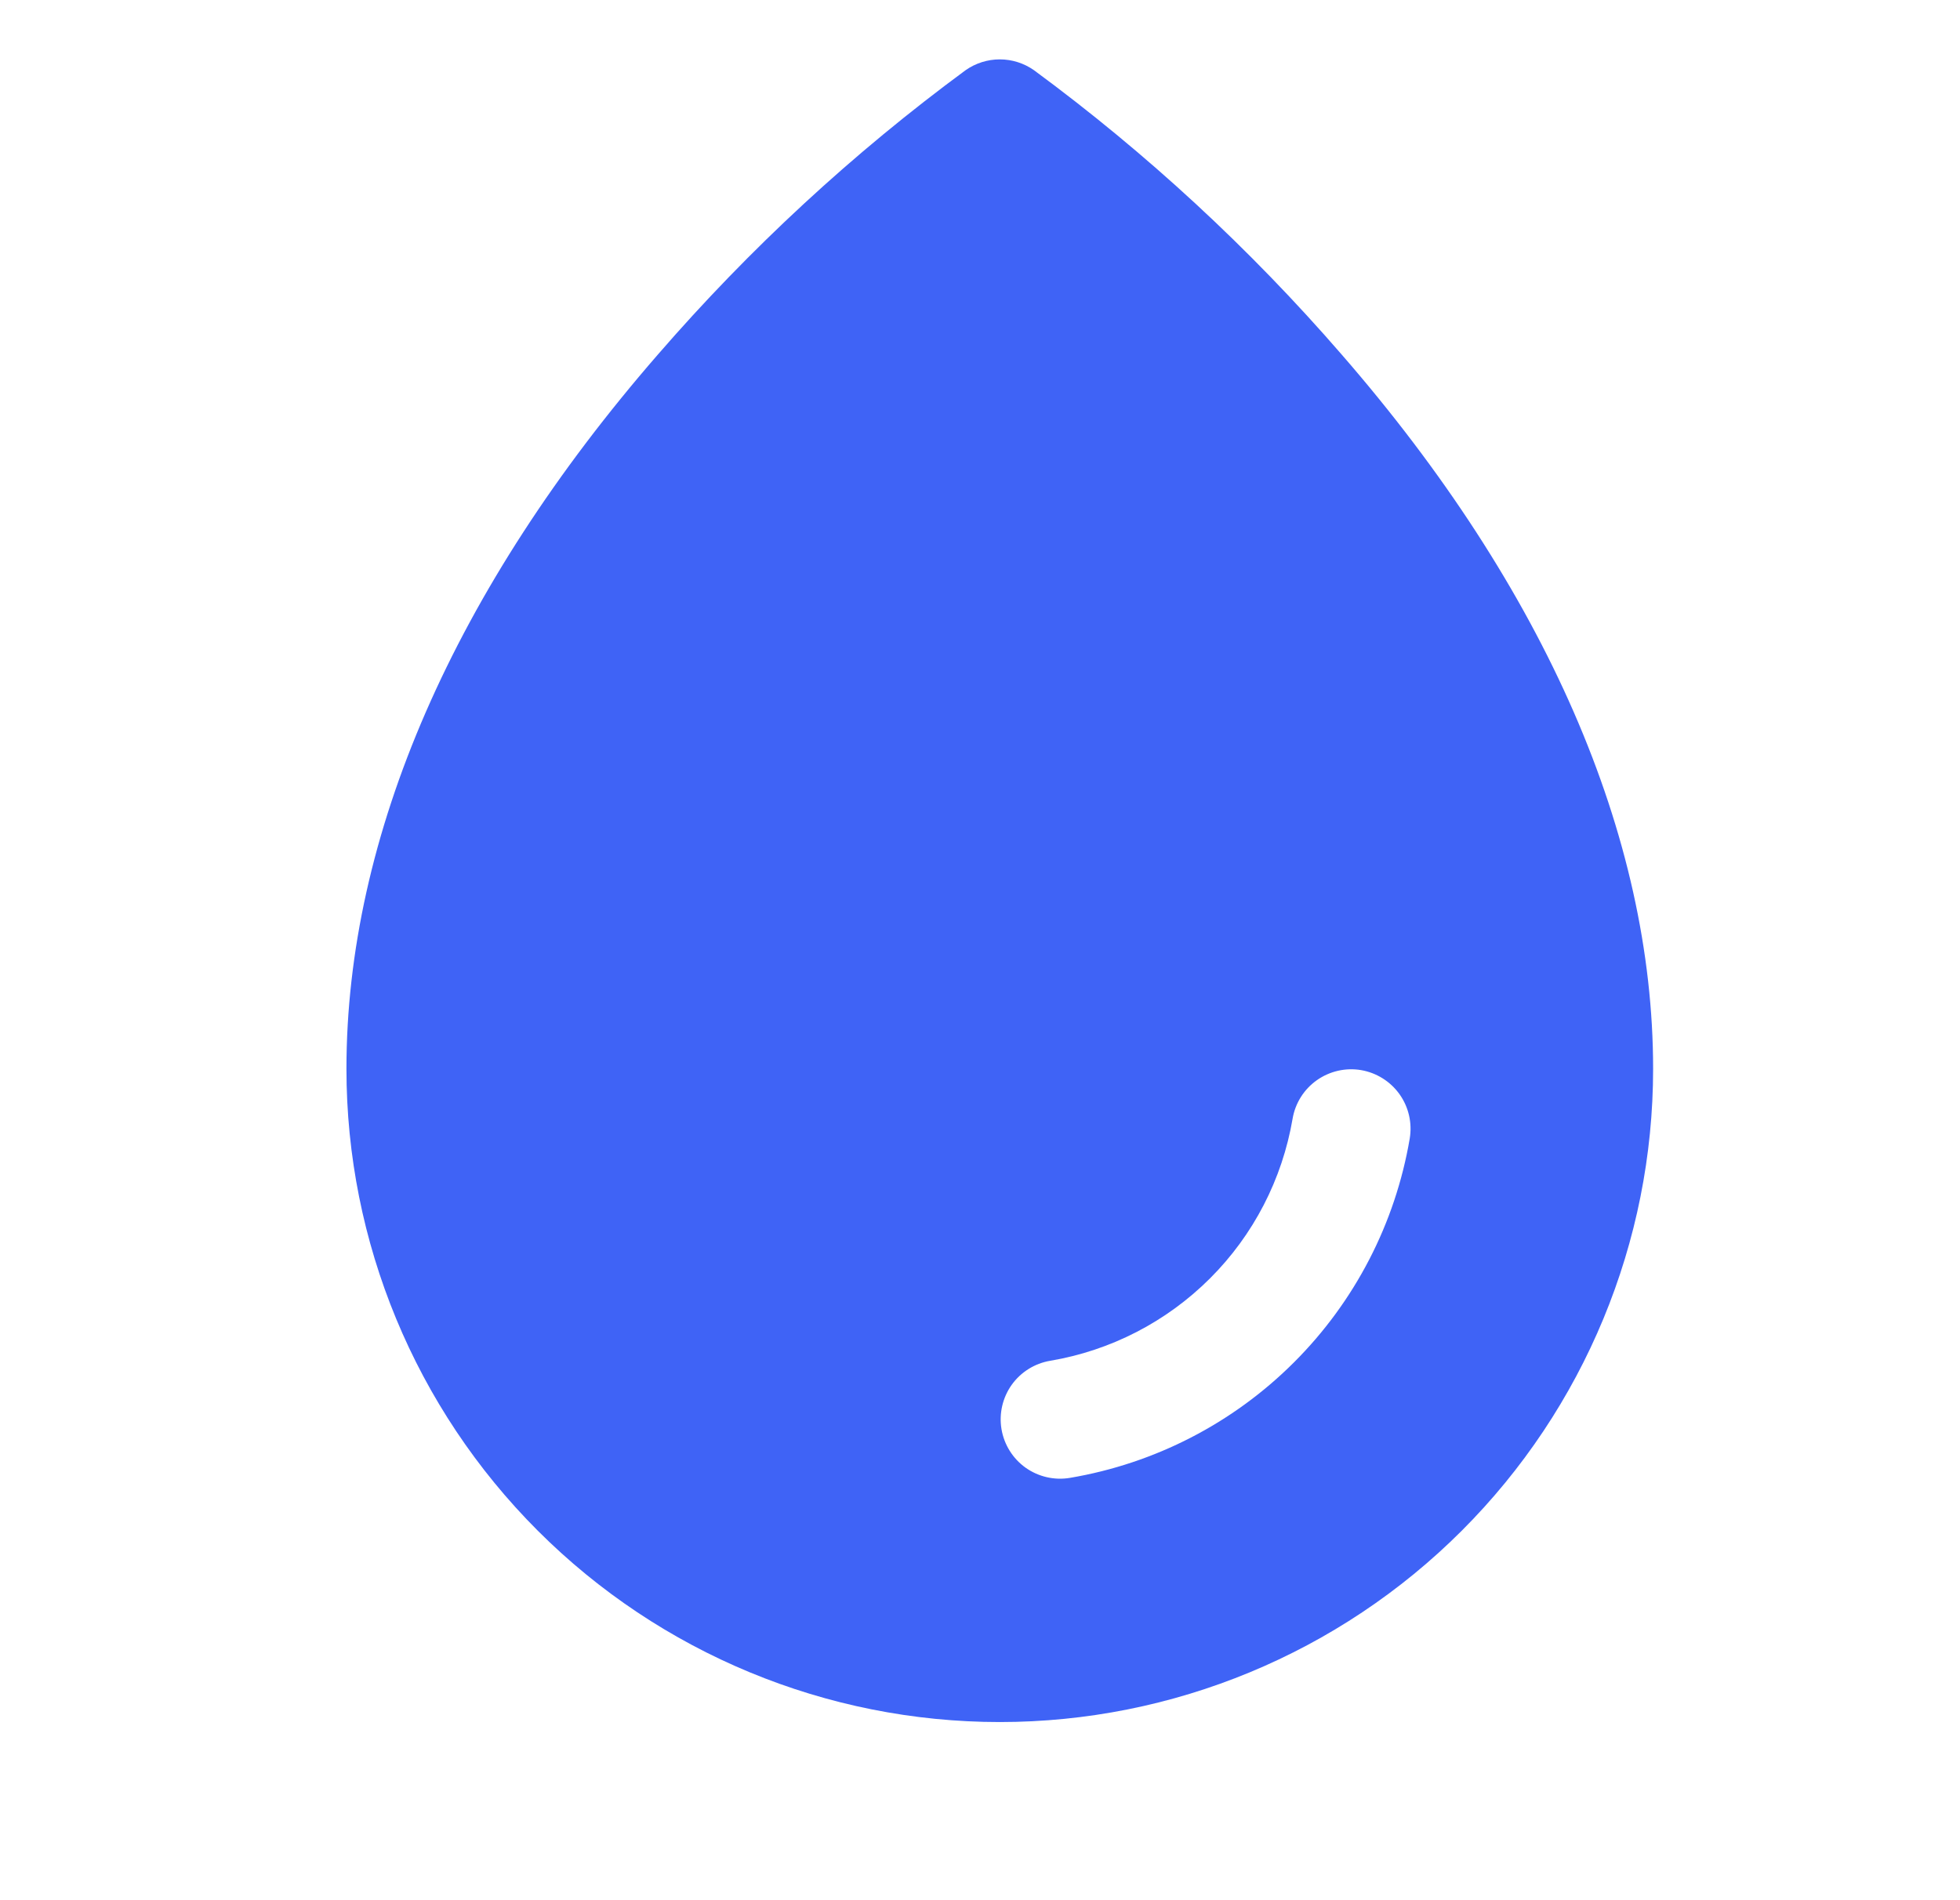 <svg width="33" height="32" viewBox="0 0 33 32" fill="none" xmlns="http://www.w3.org/2000/svg">
<path d="M22.588 5.969C21.043 4.186 19.306 2.58 17.407 1.181C17.238 1.063 17.038 1 16.833 1C16.628 1 16.428 1.063 16.259 1.181C14.36 2.58 12.623 4.186 11.078 5.969C7.647 9.915 5.833 14.075 5.833 18C5.833 20.917 6.992 23.715 9.055 25.778C11.118 27.841 13.916 29 16.833 29C19.75 29 22.548 27.841 24.611 25.778C26.674 23.715 27.833 20.917 27.833 18C27.833 14.075 26.019 9.915 22.588 5.969ZM23.735 19.175C23.492 20.603 22.811 21.92 21.785 22.944C20.76 23.968 19.442 24.647 18.014 24.888C17.752 24.932 17.484 24.87 17.268 24.717C17.052 24.563 16.906 24.329 16.862 24.068C16.818 23.806 16.88 23.538 17.033 23.322C17.187 23.106 17.421 22.96 17.682 22.916C18.701 22.744 19.641 22.259 20.372 21.529C21.104 20.799 21.589 19.859 21.763 18.84C21.807 18.579 21.953 18.346 22.17 18.192C22.386 18.039 22.654 17.977 22.916 18.021C23.177 18.066 23.41 18.212 23.564 18.428C23.718 18.645 23.779 18.913 23.735 19.175Z" fill="#3F63F6"/>
</svg>
